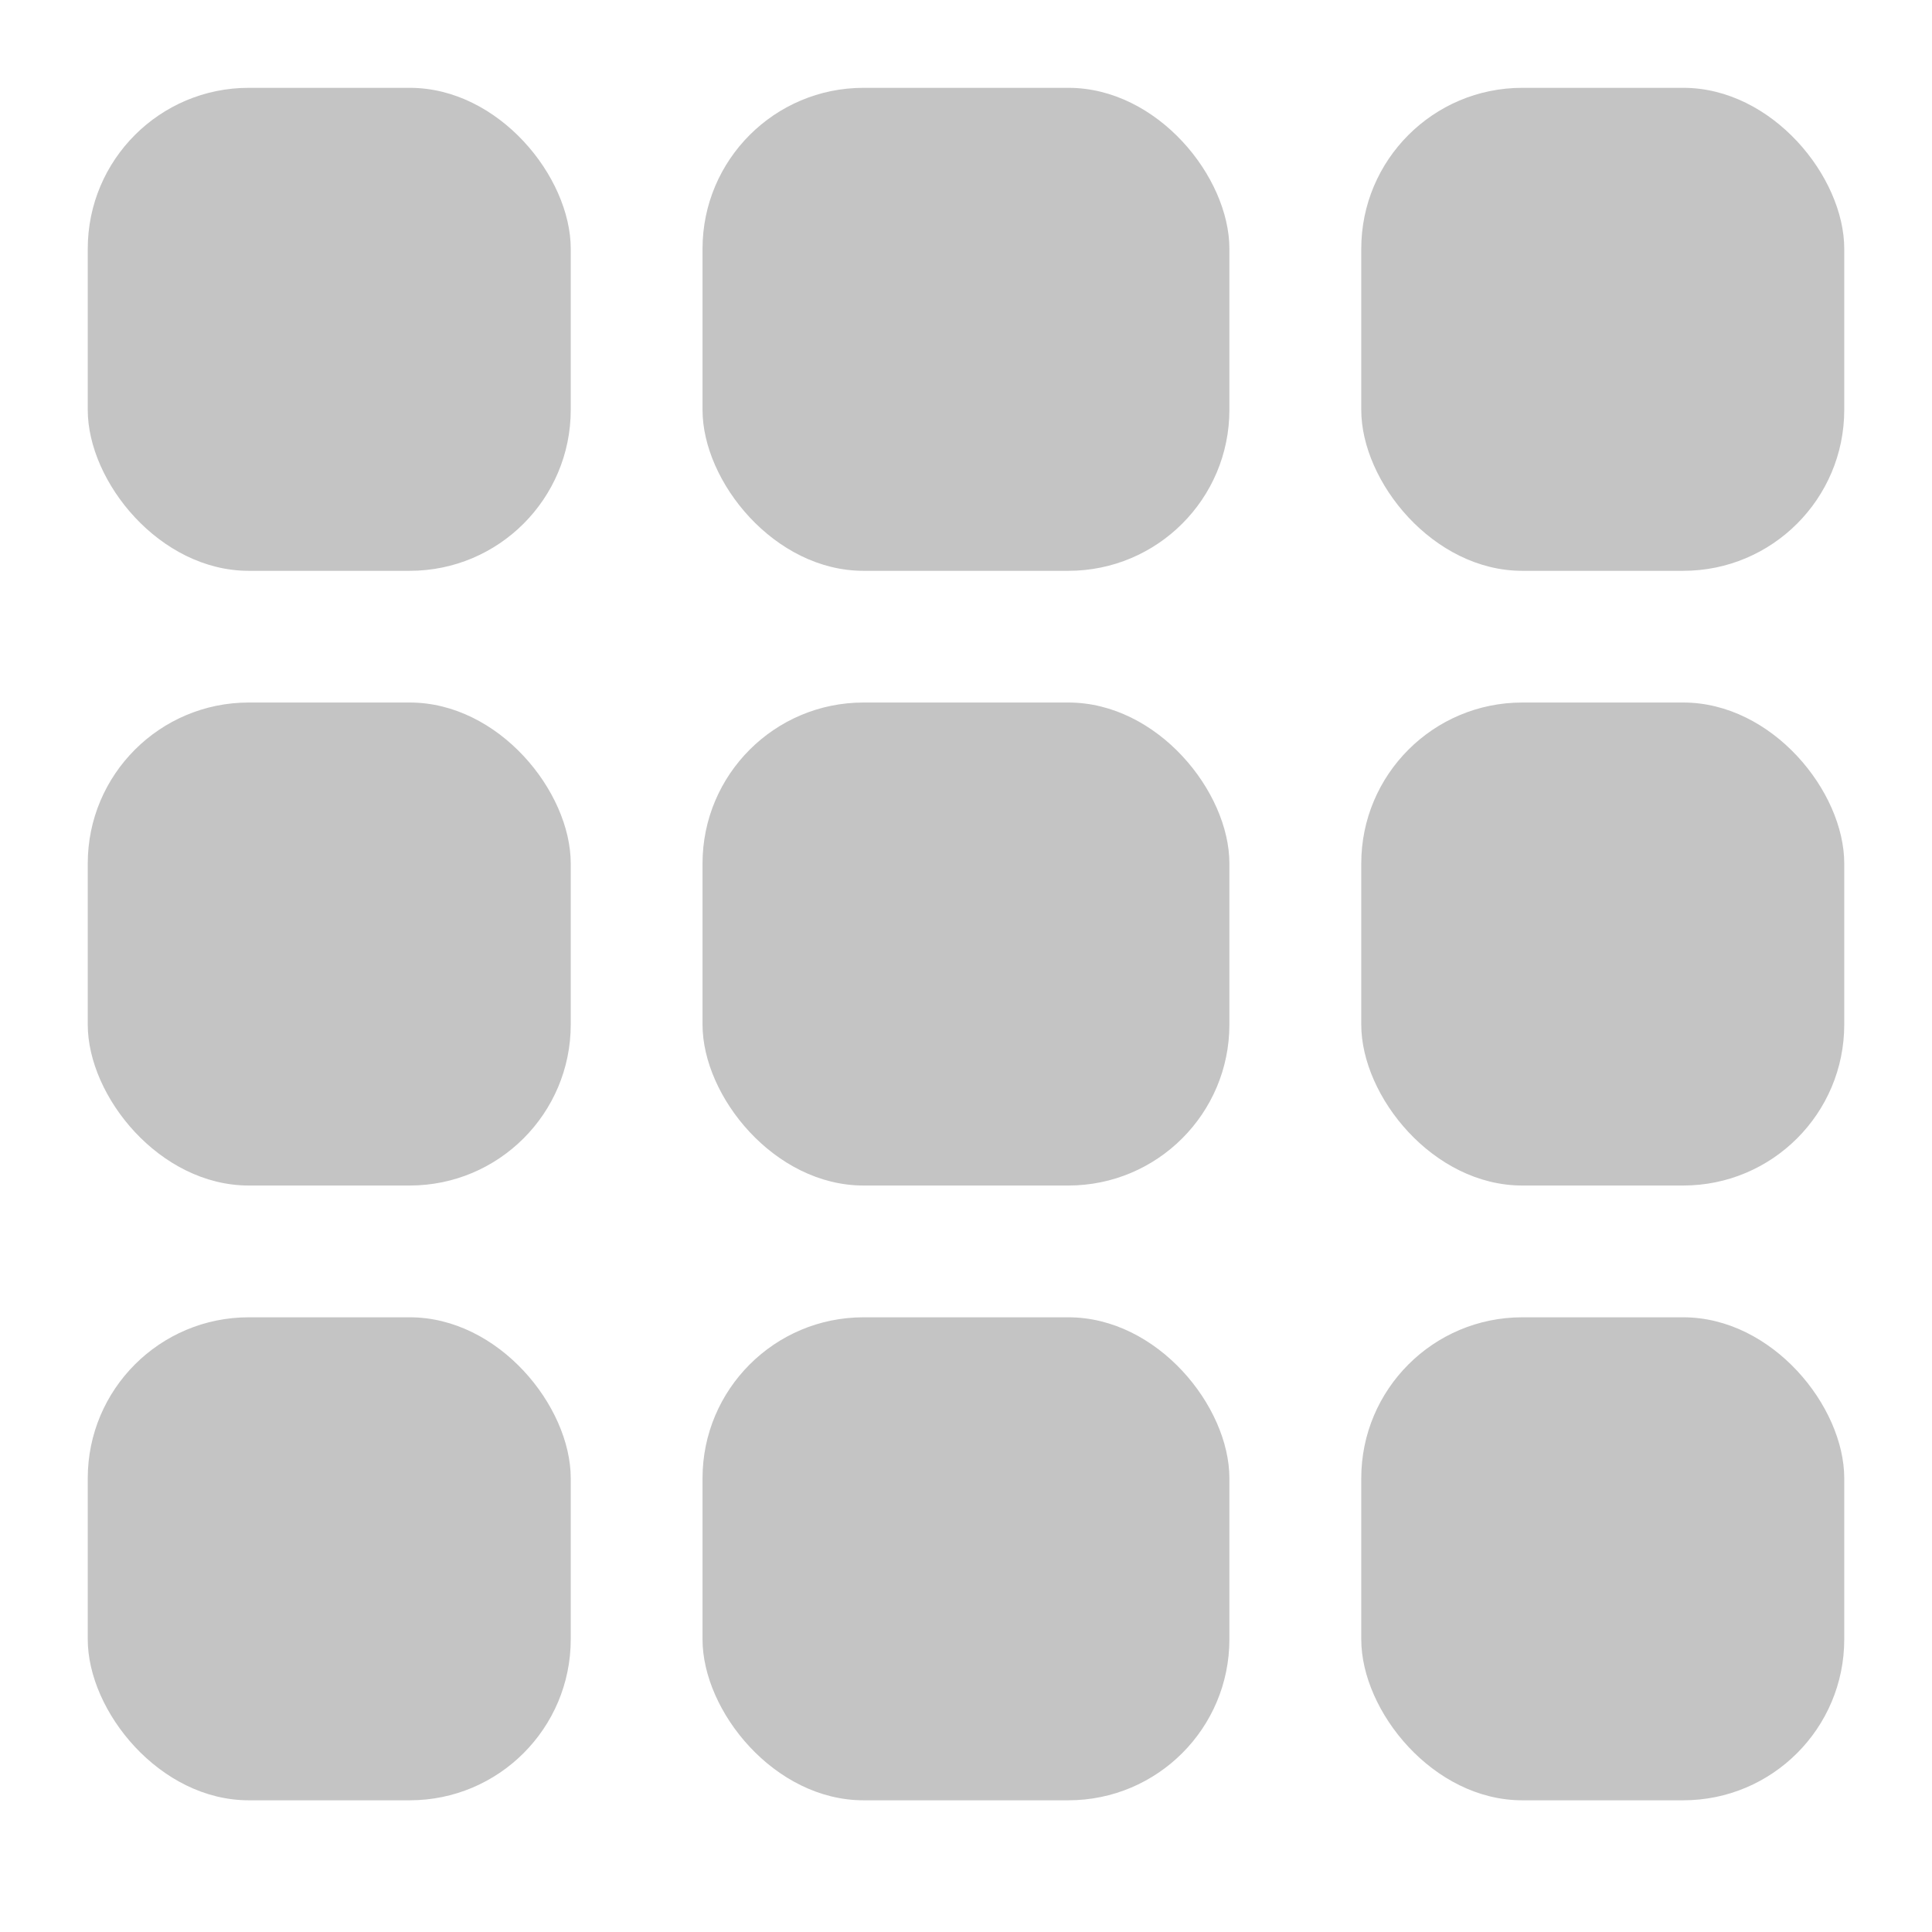 <svg width="24" height="24" viewBox="0 0 24 24" fill="none" xmlns="http://www.w3.org/2000/svg">
<rect x="1.09" y="1.091" width="6" height="6" rx="2" fill="#C4C4C4"/>
<rect x="1.09" y="8.727" width="6" height="6" rx="2" fill="#C4C4C4"/>
<rect x="1.09" y="16.364" width="6" height="6" rx="2" fill="#C4C4C4"/>
<rect x="8.727" y="1.091" width="6.545" height="6" rx="2" fill="#C4C4C4"/>
<rect x="8.727" y="8.727" width="6.545" height="6" rx="2" fill="#C4C4C4"/>
<rect x="8.727" y="16.364" width="6.545" height="6" rx="2" fill="#C4C4C4"/>
<rect x="16.91" y="1.091" width="6" height="6" rx="2" fill="#C4C4C4"/>
<rect x="16.91" y="8.727" width="6" height="6" rx="2" fill="#C4C4C4"/>
<rect x="16.91" y="16.364" width="6" height="6" rx="2" fill="#C4C4C4"/>
</svg>
